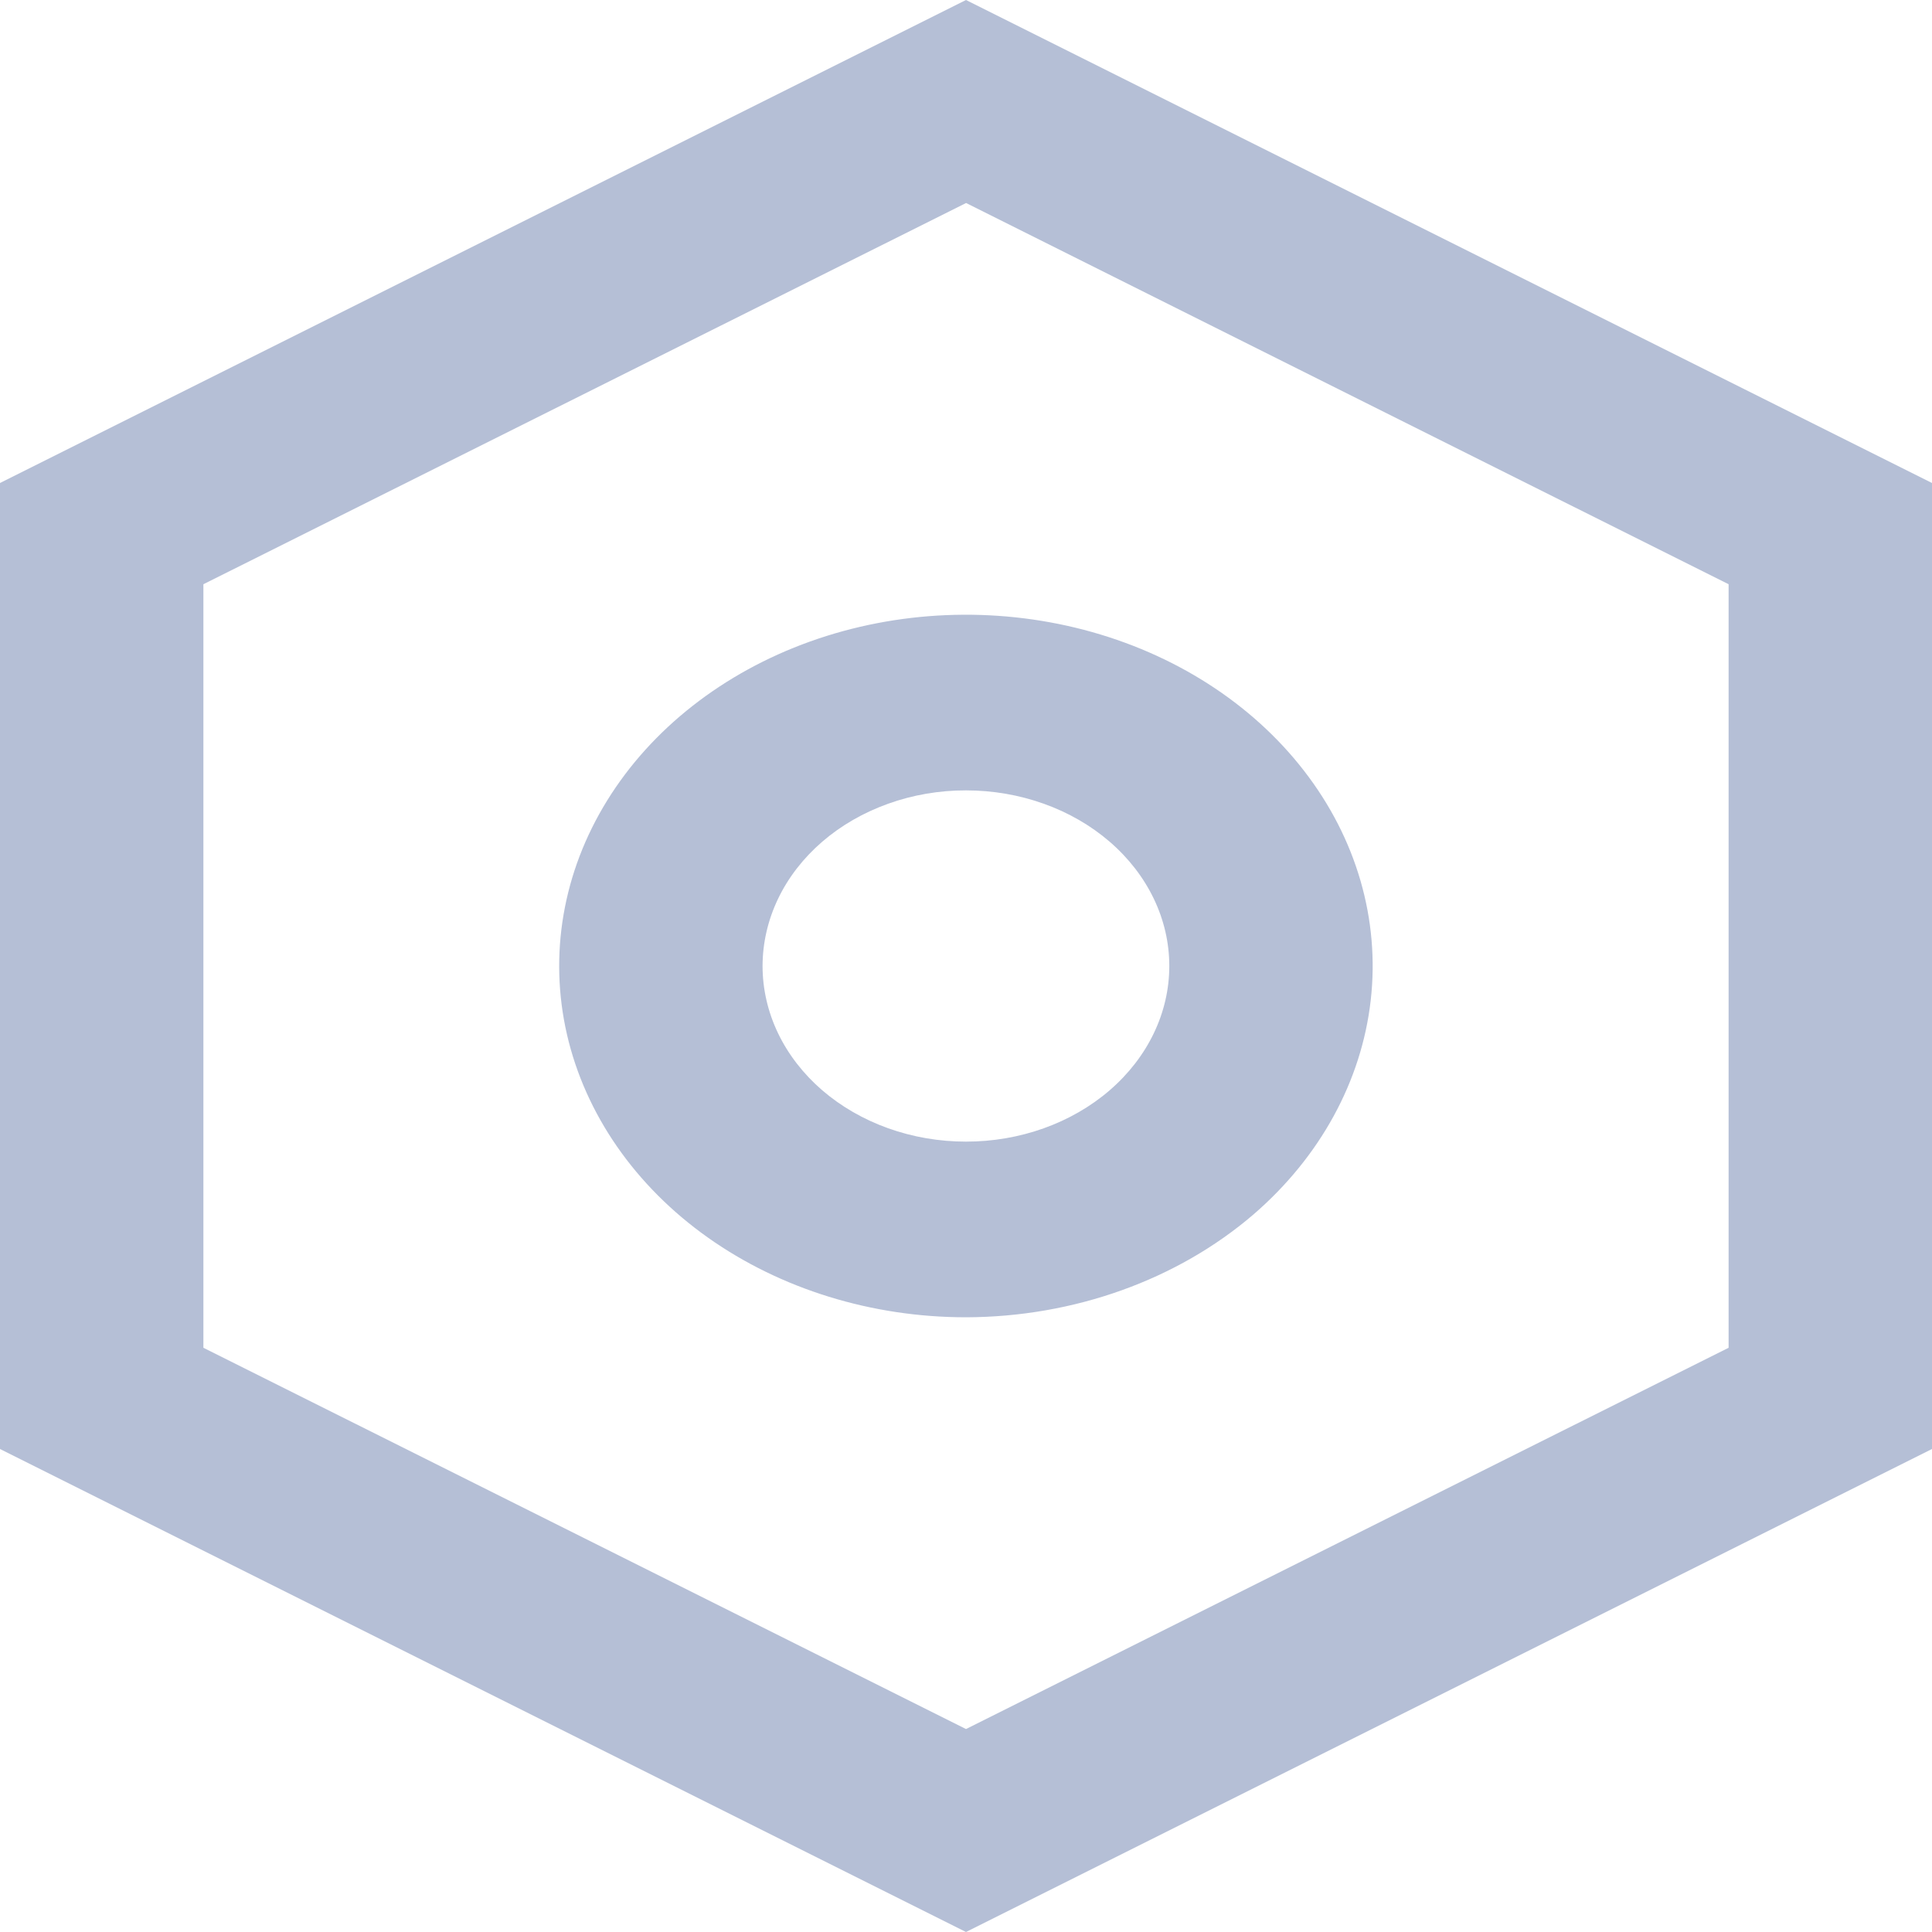 <svg width="28" height="28" viewBox="0 0 40 40" fill="none" xmlns="http://www.w3.org/2000/svg">
<path d="M20 40L0 30V10L20 0L40 10V30L20 40ZM20 4.204L4.211 12.096V27.904L20 35.798L35.789 27.904V12.096L20 4.202V4.204ZM20 27.273C18.052 27.273 16.164 26.69 14.657 25.623C13.151 24.556 12.12 23.07 11.739 21.42C11.359 19.77 11.653 18.057 12.571 16.573C13.489 15.089 14.974 13.926 16.774 13.281C18.574 12.637 20.577 12.552 22.441 13.04C24.306 13.528 25.917 14.56 26.999 15.959C28.082 17.357 28.57 19.037 28.379 20.712C28.188 22.386 27.331 23.952 25.954 25.142C24.371 26.501 22.232 27.267 20 27.273ZM20 16.364C19.447 16.363 18.899 16.457 18.389 16.64C17.878 16.823 17.413 17.09 17.022 17.428C16.631 17.766 16.321 18.166 16.109 18.608C15.898 19.049 15.789 19.522 15.788 19.999C15.788 20.477 15.897 20.95 16.108 21.391C16.32 21.832 16.63 22.233 17.021 22.571C17.412 22.908 17.876 23.176 18.387 23.359C18.898 23.542 19.445 23.636 19.998 23.636C21.115 23.637 22.186 23.254 22.976 22.572C23.765 21.89 24.209 20.965 24.209 20.001C24.21 19.037 23.766 18.111 22.977 17.429C22.188 16.747 21.117 16.364 20 16.364Z" fill="#B5BFD6"/>
</svg>
